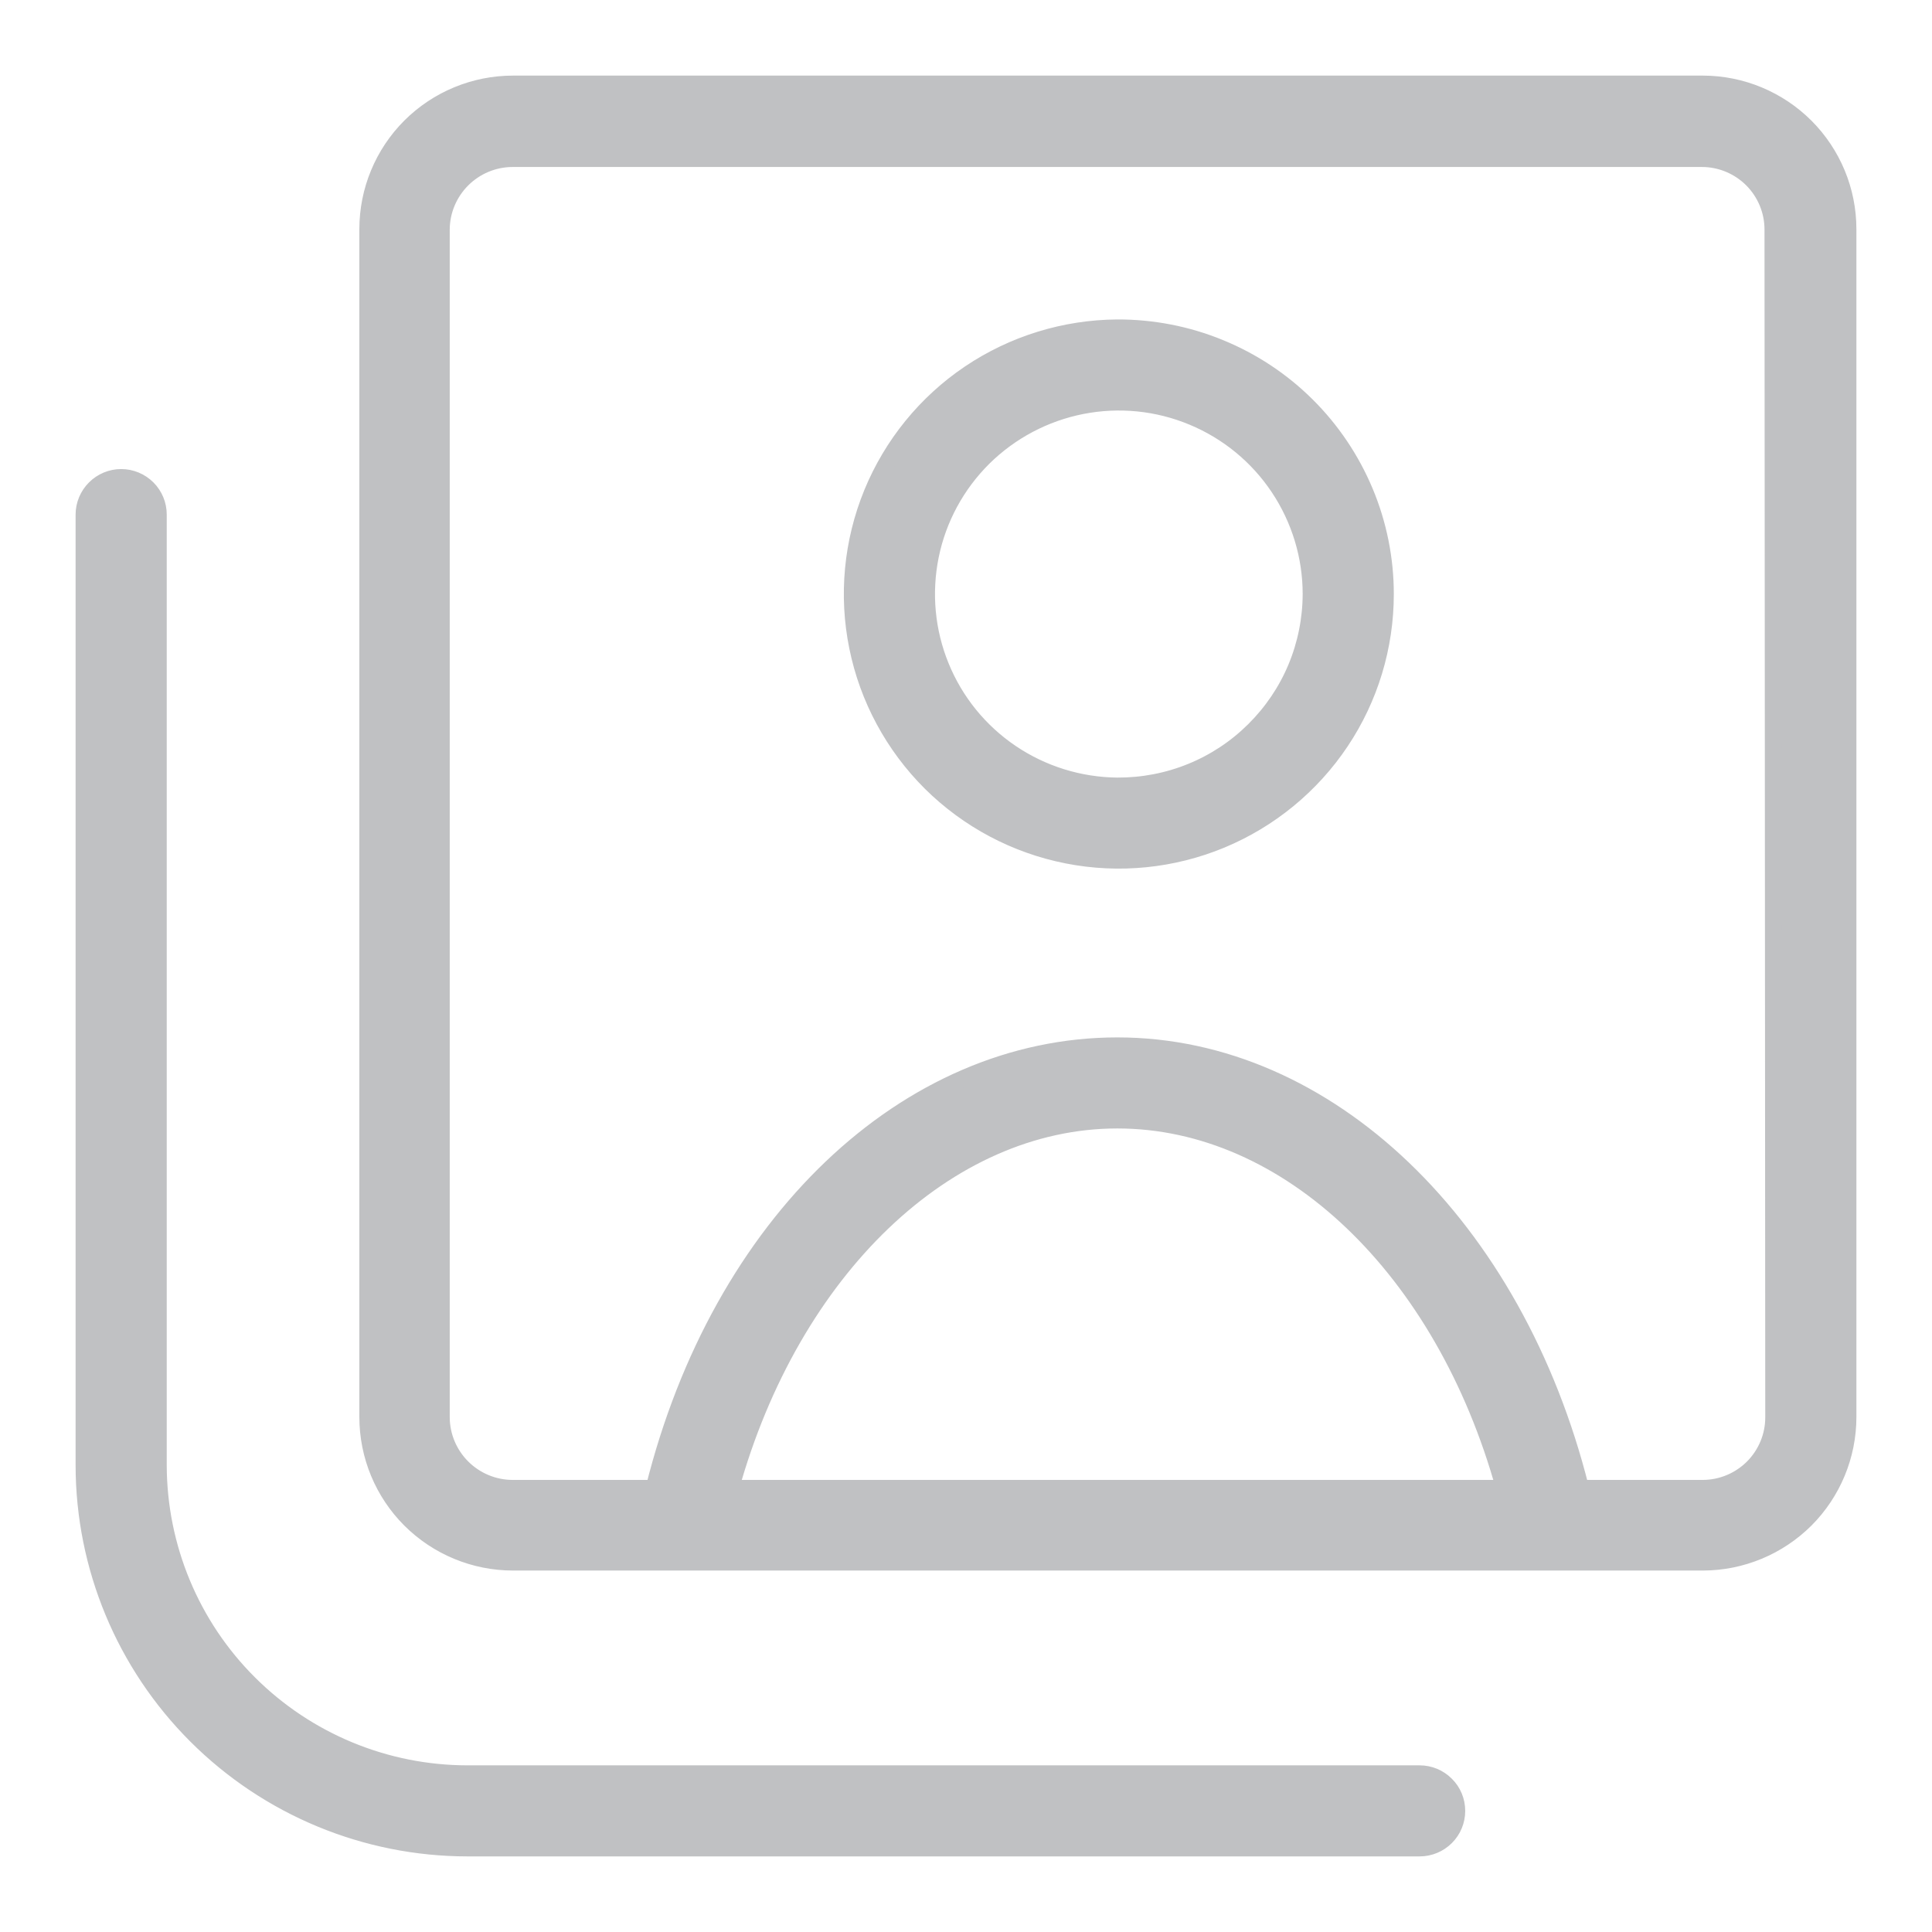 <svg width="23" height="23" viewBox="0 0 23 23" fill="none" xmlns="http://www.w3.org/2000/svg">
<path d="M20.274 1H6.108C5.649 1 5.209 1.182 4.884 1.506C4.56 1.83 4.378 2.27 4.378 2.728V16.869C4.378 17.328 4.56 17.767 4.884 18.091C5.209 18.415 5.649 18.597 6.108 18.597H20.274C20.732 18.596 21.171 18.413 21.495 18.09C21.818 17.766 22 17.327 22 16.869V2.728C22 2.27 21.818 1.832 21.495 1.508C21.171 1.184 20.732 1.001 20.274 1ZM8.698 17.718C9.424 15.115 11.27 13.334 13.302 13.334C15.334 13.334 17.184 15.102 17.91 17.718H8.698ZM21.115 16.874C21.115 17.097 21.026 17.311 20.869 17.469C20.711 17.627 20.497 17.717 20.274 17.718H18.817C18.034 14.598 15.807 12.45 13.302 12.45C10.796 12.45 8.574 14.558 7.786 17.718H6.099C5.876 17.717 5.661 17.627 5.503 17.469C5.345 17.311 5.255 17.097 5.254 16.874V2.732C5.255 2.509 5.345 2.295 5.503 2.137C5.661 1.979 5.876 1.889 6.099 1.888H20.265C20.488 1.889 20.702 1.979 20.86 2.137C21.017 2.295 21.106 2.509 21.106 2.732L21.115 16.874ZM17.343 21.558C17.343 21.675 17.297 21.788 17.213 21.871C17.131 21.953 17.018 22 16.901 22H5.564C4.354 21.999 3.194 21.518 2.338 20.664C1.482 19.81 1.001 18.652 1 17.444V6.126C1 6.009 1.047 5.897 1.13 5.814C1.213 5.731 1.325 5.684 1.443 5.684C1.56 5.684 1.673 5.731 1.756 5.814C1.839 5.897 1.885 6.009 1.885 6.126V17.444C1.887 18.417 2.274 19.351 2.964 20.039C3.654 20.728 4.589 21.115 5.564 21.116H16.901C17.018 21.116 17.131 21.163 17.213 21.246C17.297 21.328 17.343 21.441 17.343 21.558ZM13.302 3.903C12.675 3.907 12.063 4.096 11.543 4.446C11.024 4.796 10.62 5.292 10.382 5.872C10.145 6.451 10.084 7.087 10.209 7.701C10.333 8.314 10.637 8.877 11.081 9.319C11.526 9.76 12.091 10.06 12.707 10.181C13.322 10.302 13.959 10.238 14.538 9.998C15.117 9.757 15.612 9.351 15.96 8.83C16.308 8.31 16.493 7.698 16.493 7.072C16.493 6.655 16.41 6.241 16.249 5.856C16.088 5.471 15.853 5.121 15.556 4.826C15.26 4.532 14.908 4.299 14.521 4.141C14.134 3.982 13.72 3.902 13.302 3.903ZM13.302 9.357C12.85 9.353 12.409 9.216 12.035 8.963C11.661 8.71 11.37 8.352 11.2 7.934C11.029 7.516 10.987 7.058 11.077 6.615C11.167 6.173 11.387 5.768 11.707 5.45C12.028 5.133 12.436 4.917 12.879 4.83C13.323 4.743 13.782 4.789 14.199 4.963C14.616 5.136 14.973 5.429 15.223 5.804C15.474 6.18 15.608 6.621 15.608 7.072C15.607 7.373 15.547 7.672 15.431 7.95C15.315 8.228 15.144 8.48 14.93 8.692C14.716 8.905 14.462 9.073 14.182 9.187C13.903 9.301 13.604 9.358 13.302 9.357Z" fill="#C0C1C3" stroke="#C0C1C3" stroke-width="0.2"/>
</svg>
